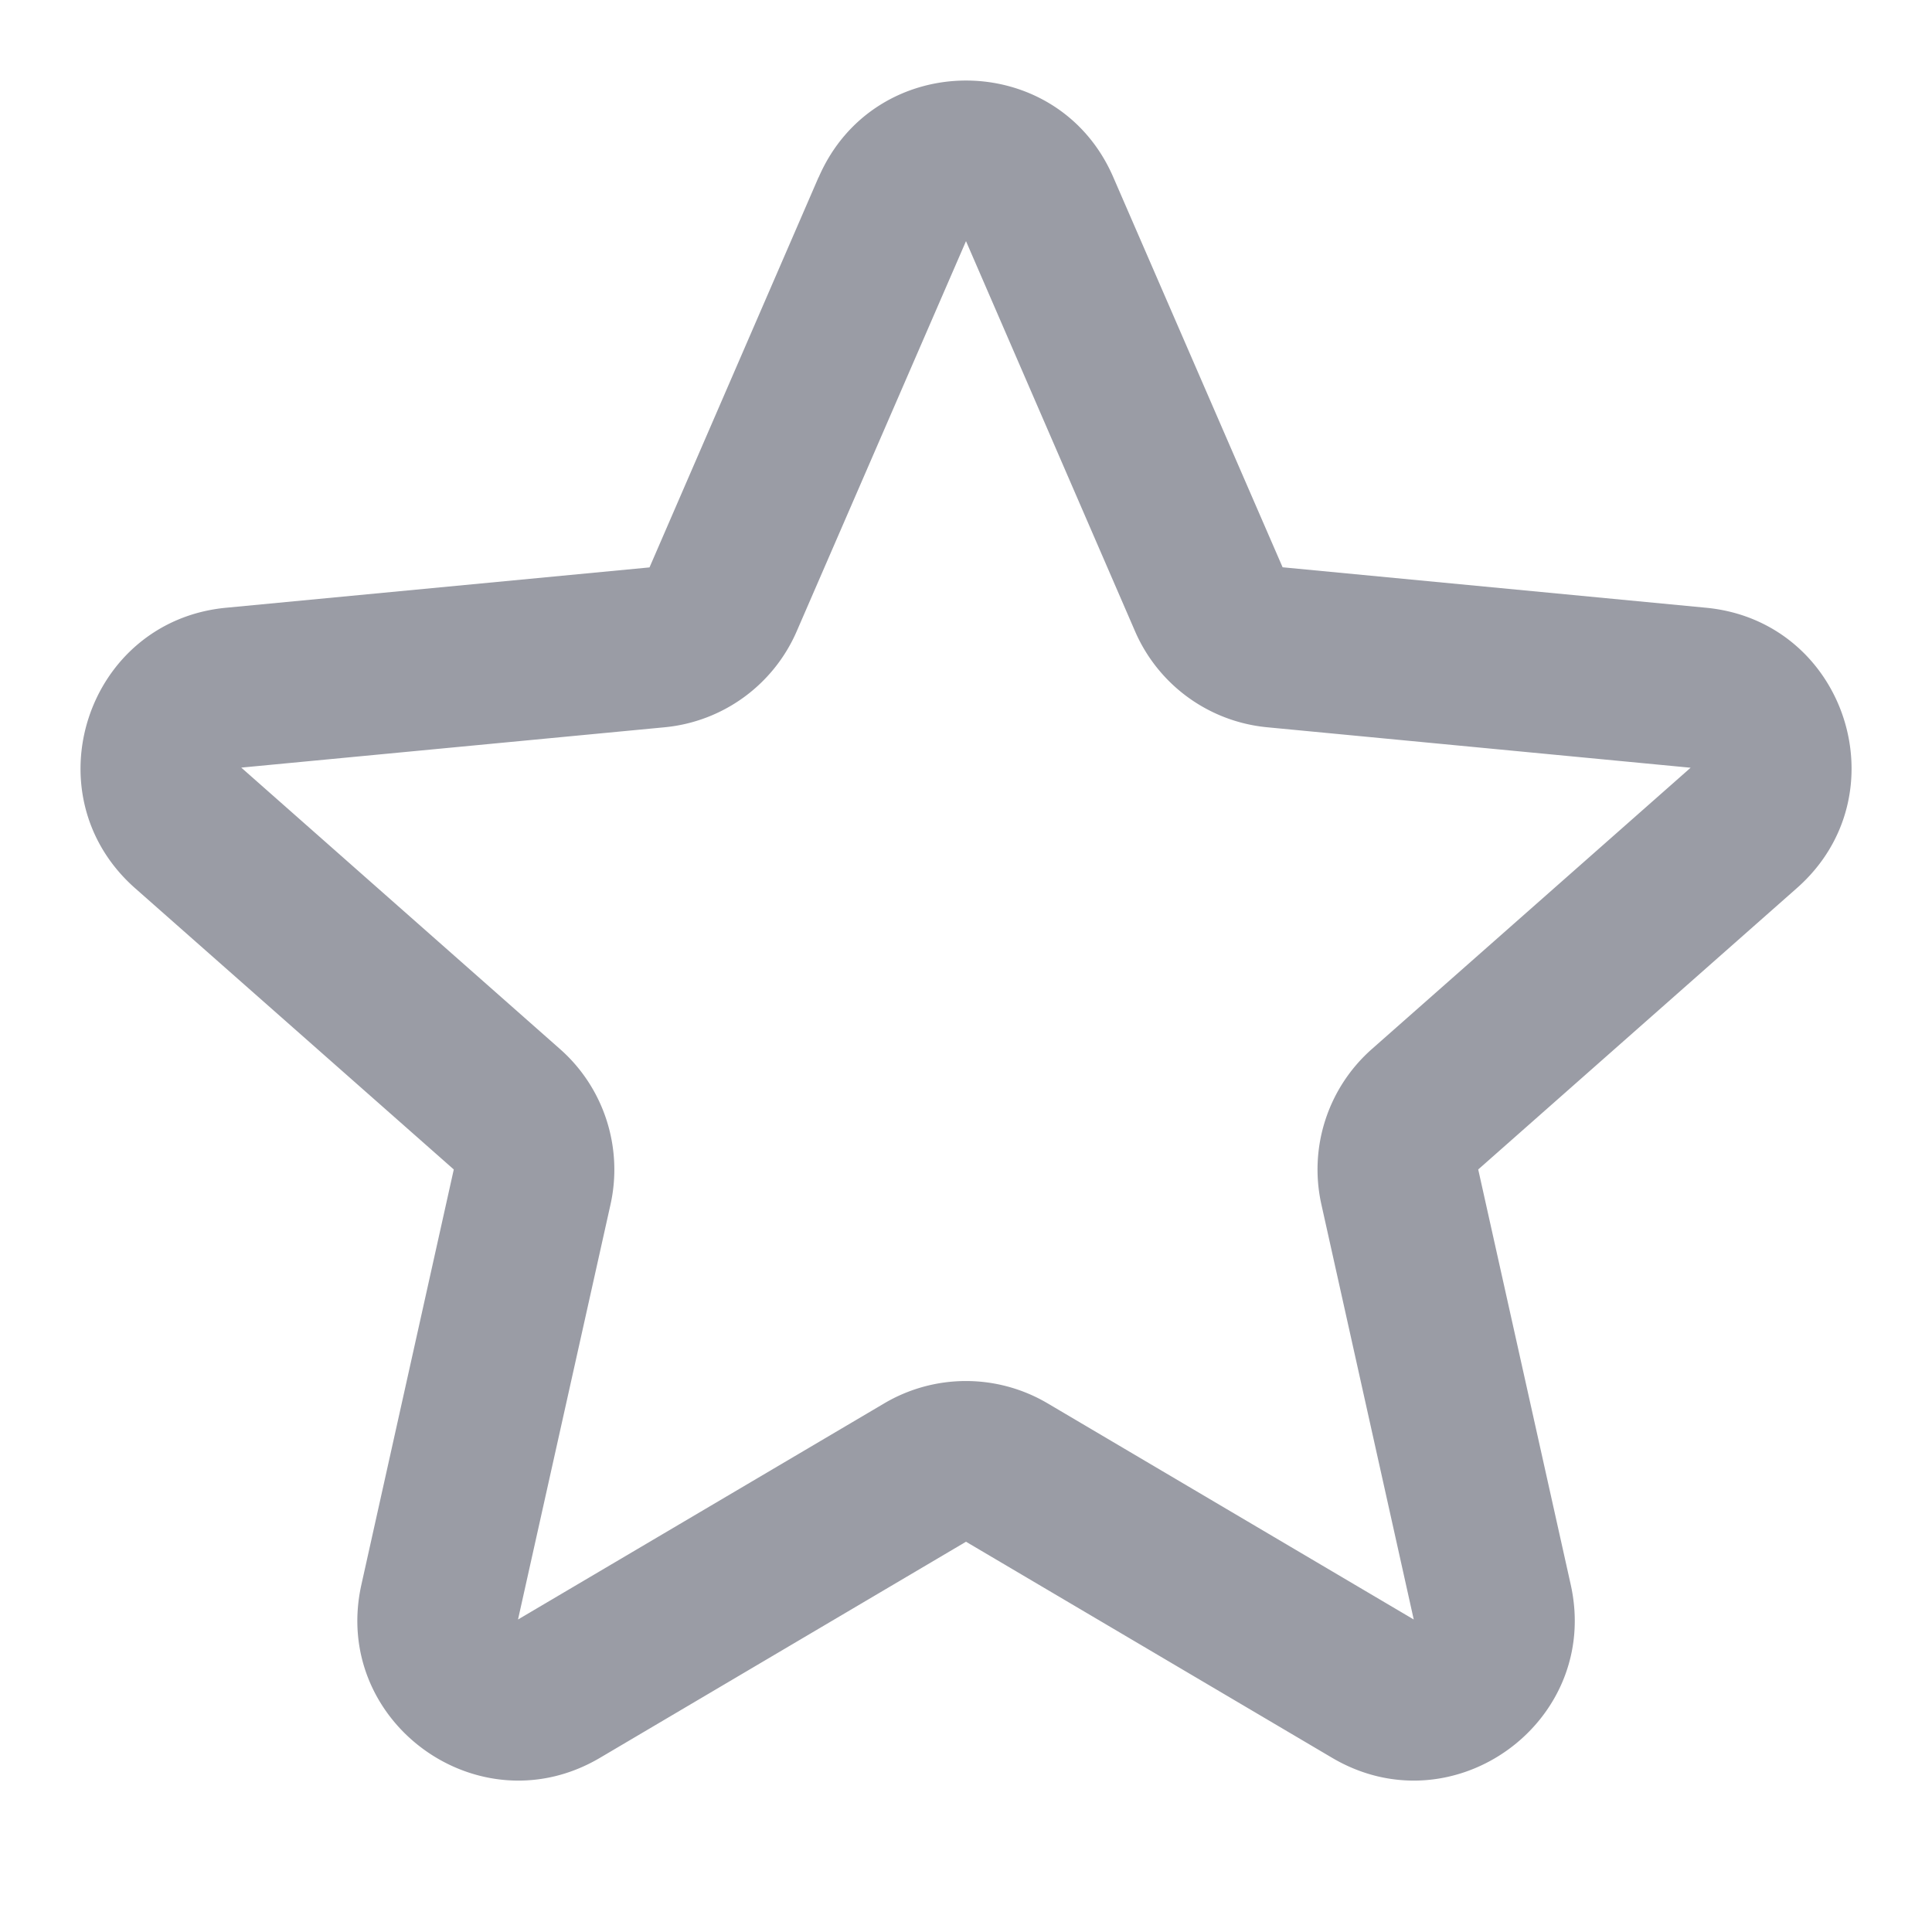 <svg width="16" height="16" fill="none" xmlns="http://www.w3.org/2000/svg"><path fill-rule="evenodd" clip-rule="evenodd" d="M6.78 1.468C7.243.4 8.758.4 9.22 1.468l1.402 3.23 3.506.335c1.159.11 1.627 1.55.754 2.321l-2.64 2.331.766 3.438c.253 1.136-.972 2.026-1.975 1.435L8 12.768l-3.032 1.79c-1.003.591-2.228-.299-1.975-1.435l.765-3.438-2.64-2.33c-.872-.771-.404-2.212.755-2.322l3.506-.334 1.4-3.231zm2.62 3.76L8 1.997 6.598 5.228a1.33 1.33 0 01-1.094.795l-3.506.334 2.64 2.331c.363.32.523.814.418 1.287l-.766 3.437 3.033-1.79a1.33 1.33 0 011.353 0l3.032 1.79-.765-3.438a1.33 1.33 0 01.418-1.286l2.64-2.33-3.506-.335A1.33 1.33 0 019.4 5.228z" fill="#9A9CA5"/></svg>